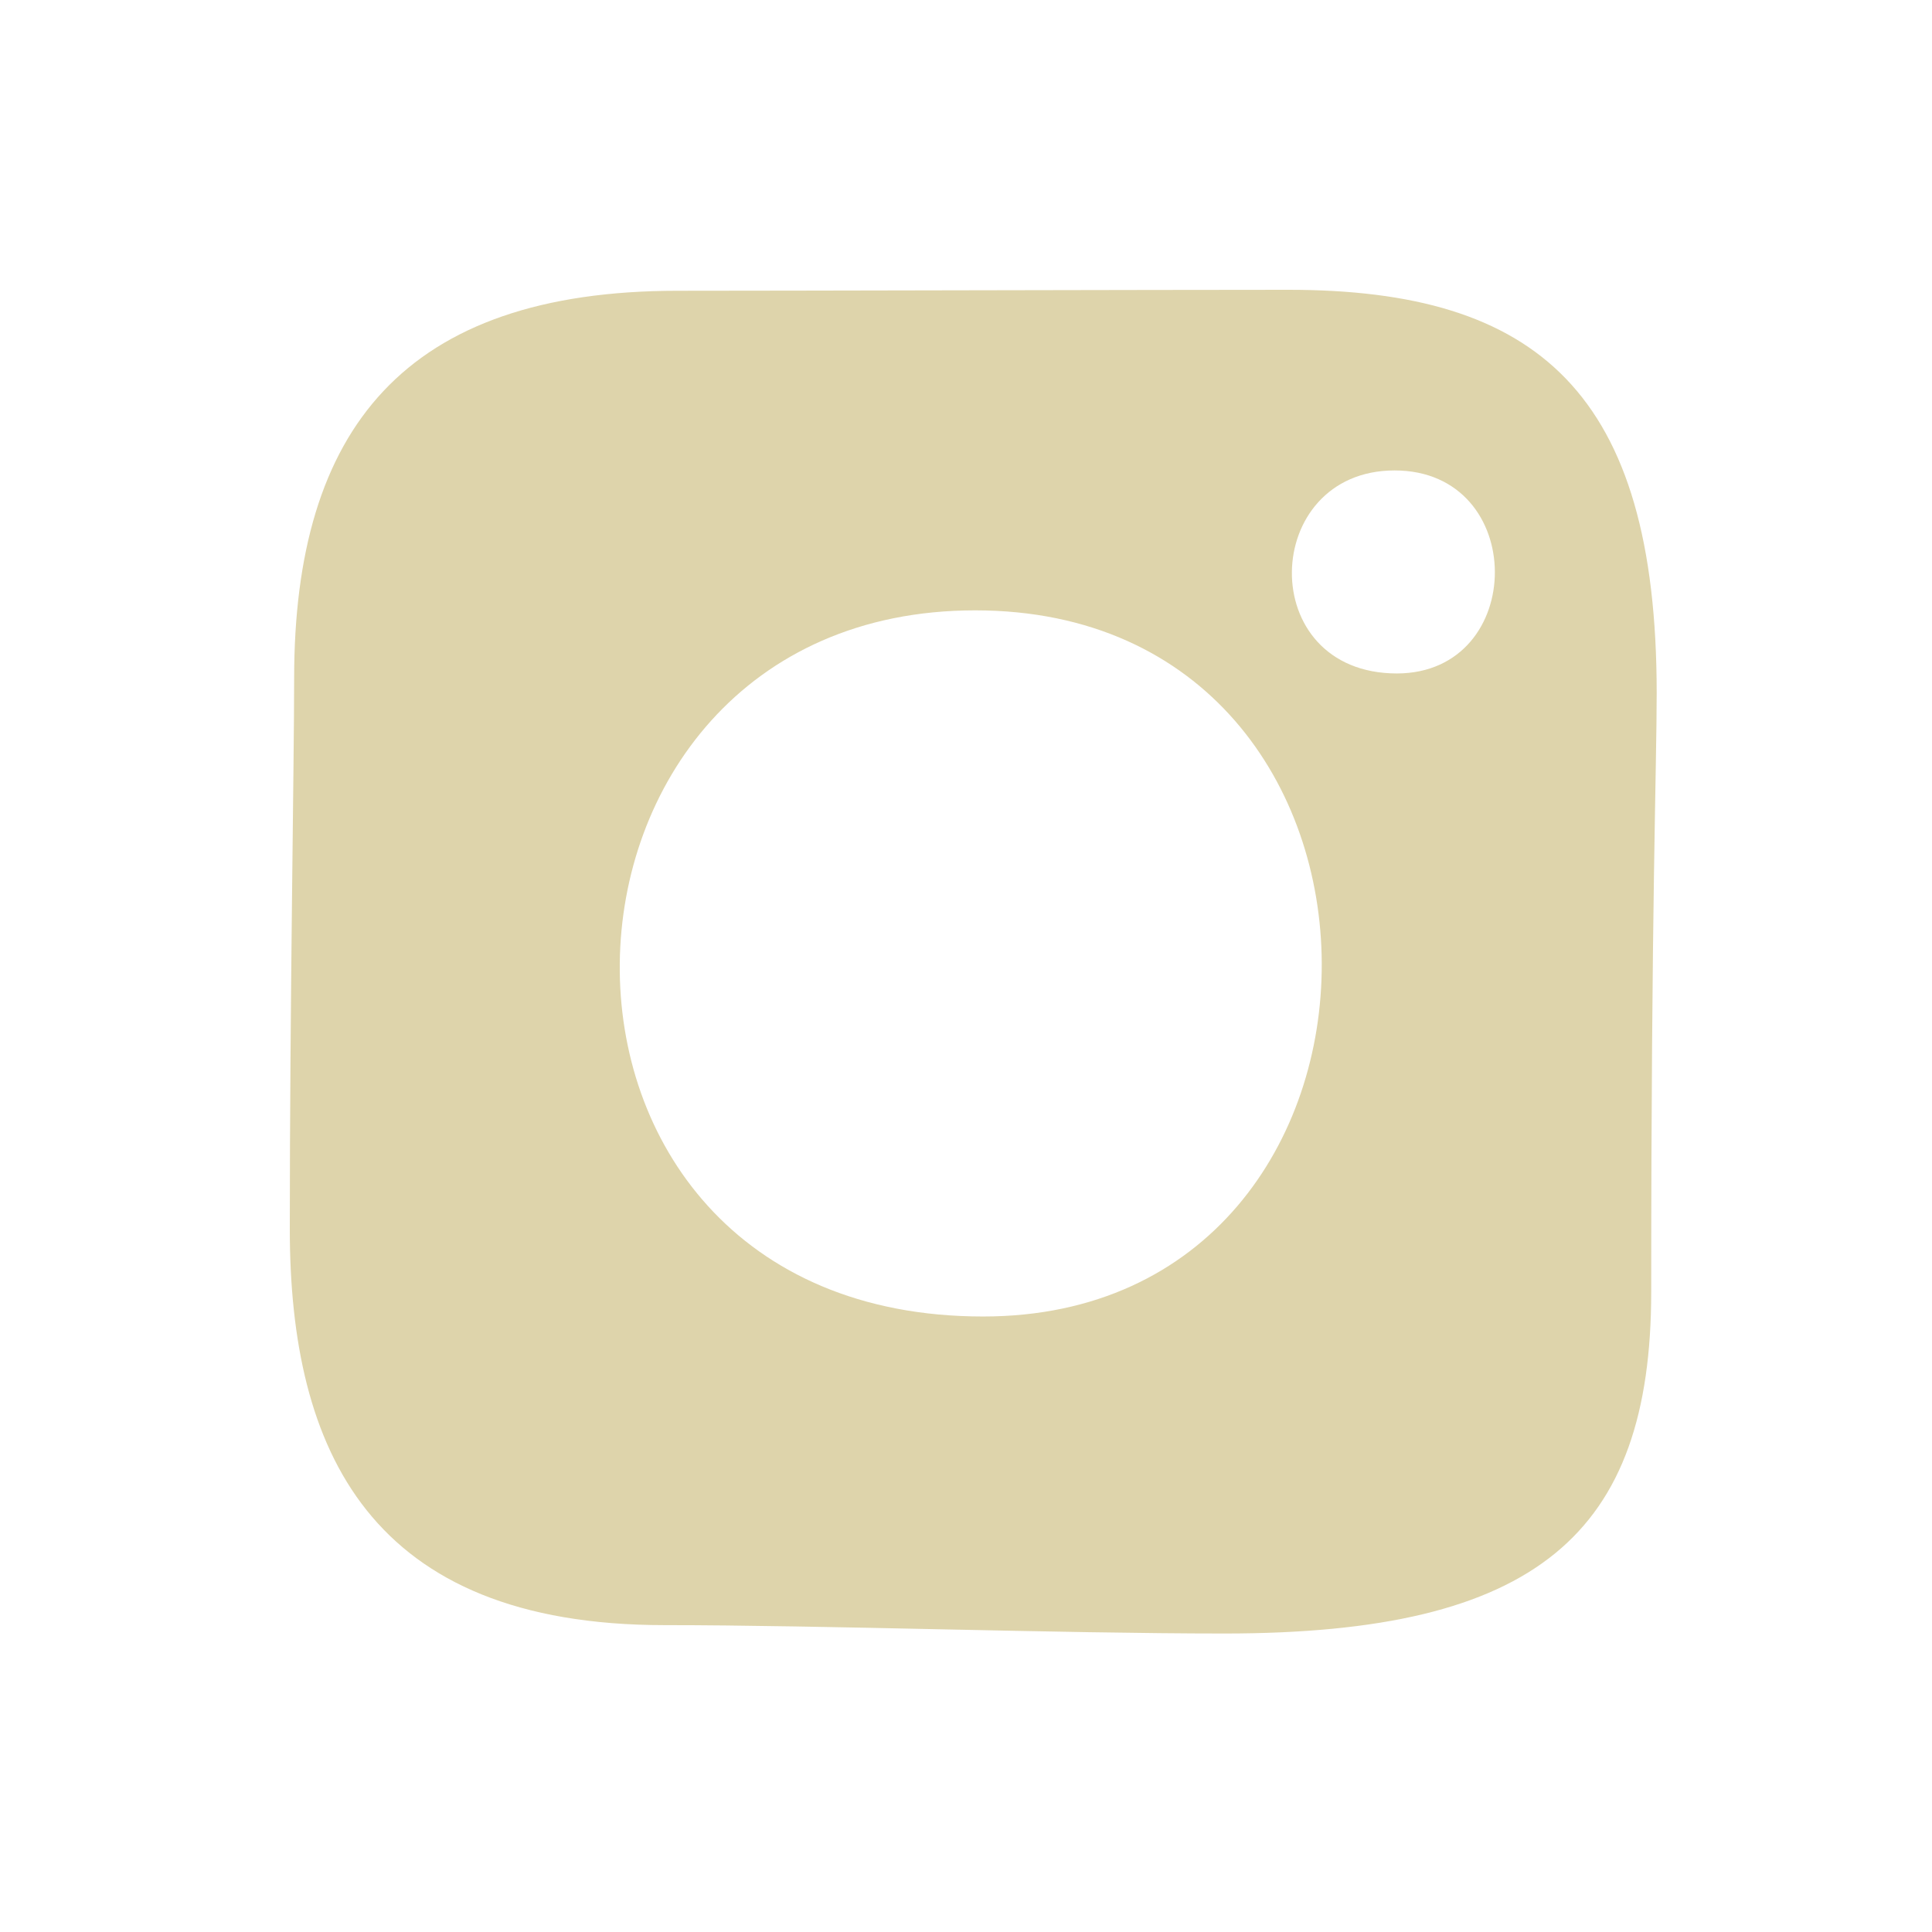 <svg width="120" height="120" viewBox="0 0 120 120" fill="none" xmlns="http://www.w3.org/2000/svg">
<path fill-rule="evenodd" clip-rule="evenodd" d="M76.07 101.46C65.75 101.46 51.07 100.94 41.28 100.94C22.97 100.94 18 90.11 18 76.34C18 62.57 18.27 47.34 18.27 42.12C18.27 26.65 25.12 18.06 42.1 18.06C48.38 18.06 72 18 80.04 18C95.49 18 102.9 24.38 102.9 43.06C102.9 47.67 102.56 56.3 102.56 80.23C102.56 95.28 95.45 101.46 76.07 101.46ZM60.57 37.91C31.75 37.91 30.36 81.77 61.06 81.77C89.1 81.77 89.28 37.91 60.57 37.91ZM86.62 29.22C78.29 29.22 77.89 41.83 86.77 41.83C94.87 41.81 94.93 29.22 86.62 29.22Z" fill="#DED4AB"/>
</svg>
